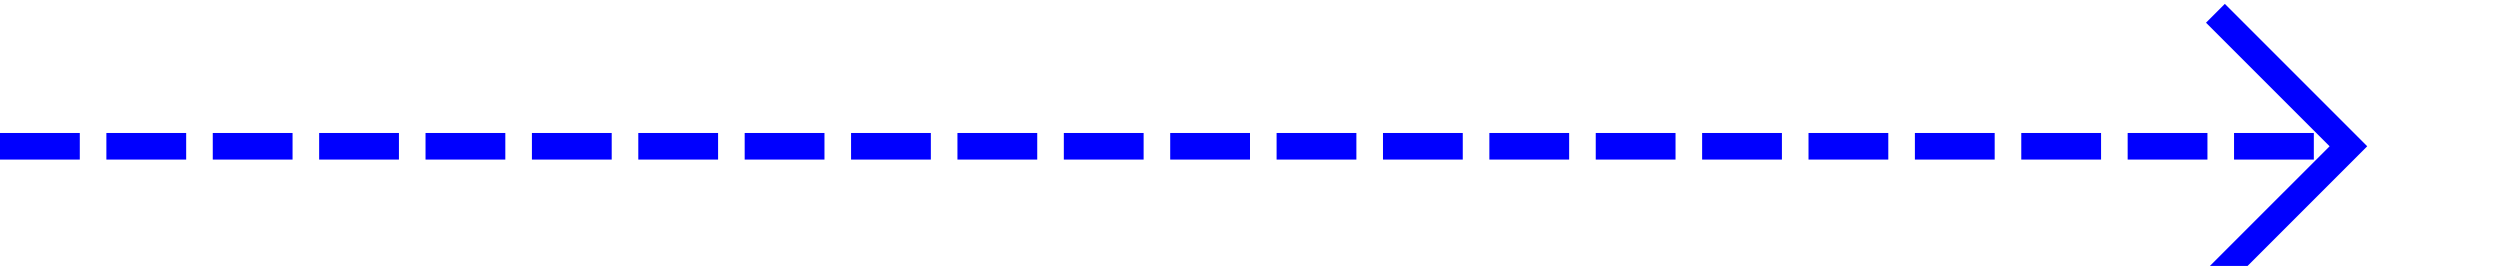 ﻿<?xml version="1.0" encoding="utf-8"?>
<svg version="1.1" xmlns:xlink="http://www.w3.org/1999/xlink" width="94px" height="10px" preserveAspectRatio="xMinYMid meet" viewBox="1101 166  94 8" xmlns="http://www.w3.org/2000/svg">
  <path d="M 1101 170.5  L 1189 170.5  " stroke-width="1" stroke-dasharray="3,1" stroke="#0000ff" fill="none" />
  <path d="M 1183.946 165.854  L 1188.593 170.5  L 1183.946 175.146  L 1184.654 175.854  L 1189.654 170.854  L 1190.007 170.5  L 1189.654 170.146  L 1184.654 165.146  L 1183.946 165.854  Z " fill-rule="nonzero" fill="#0000ff" stroke="none" />
</svg>